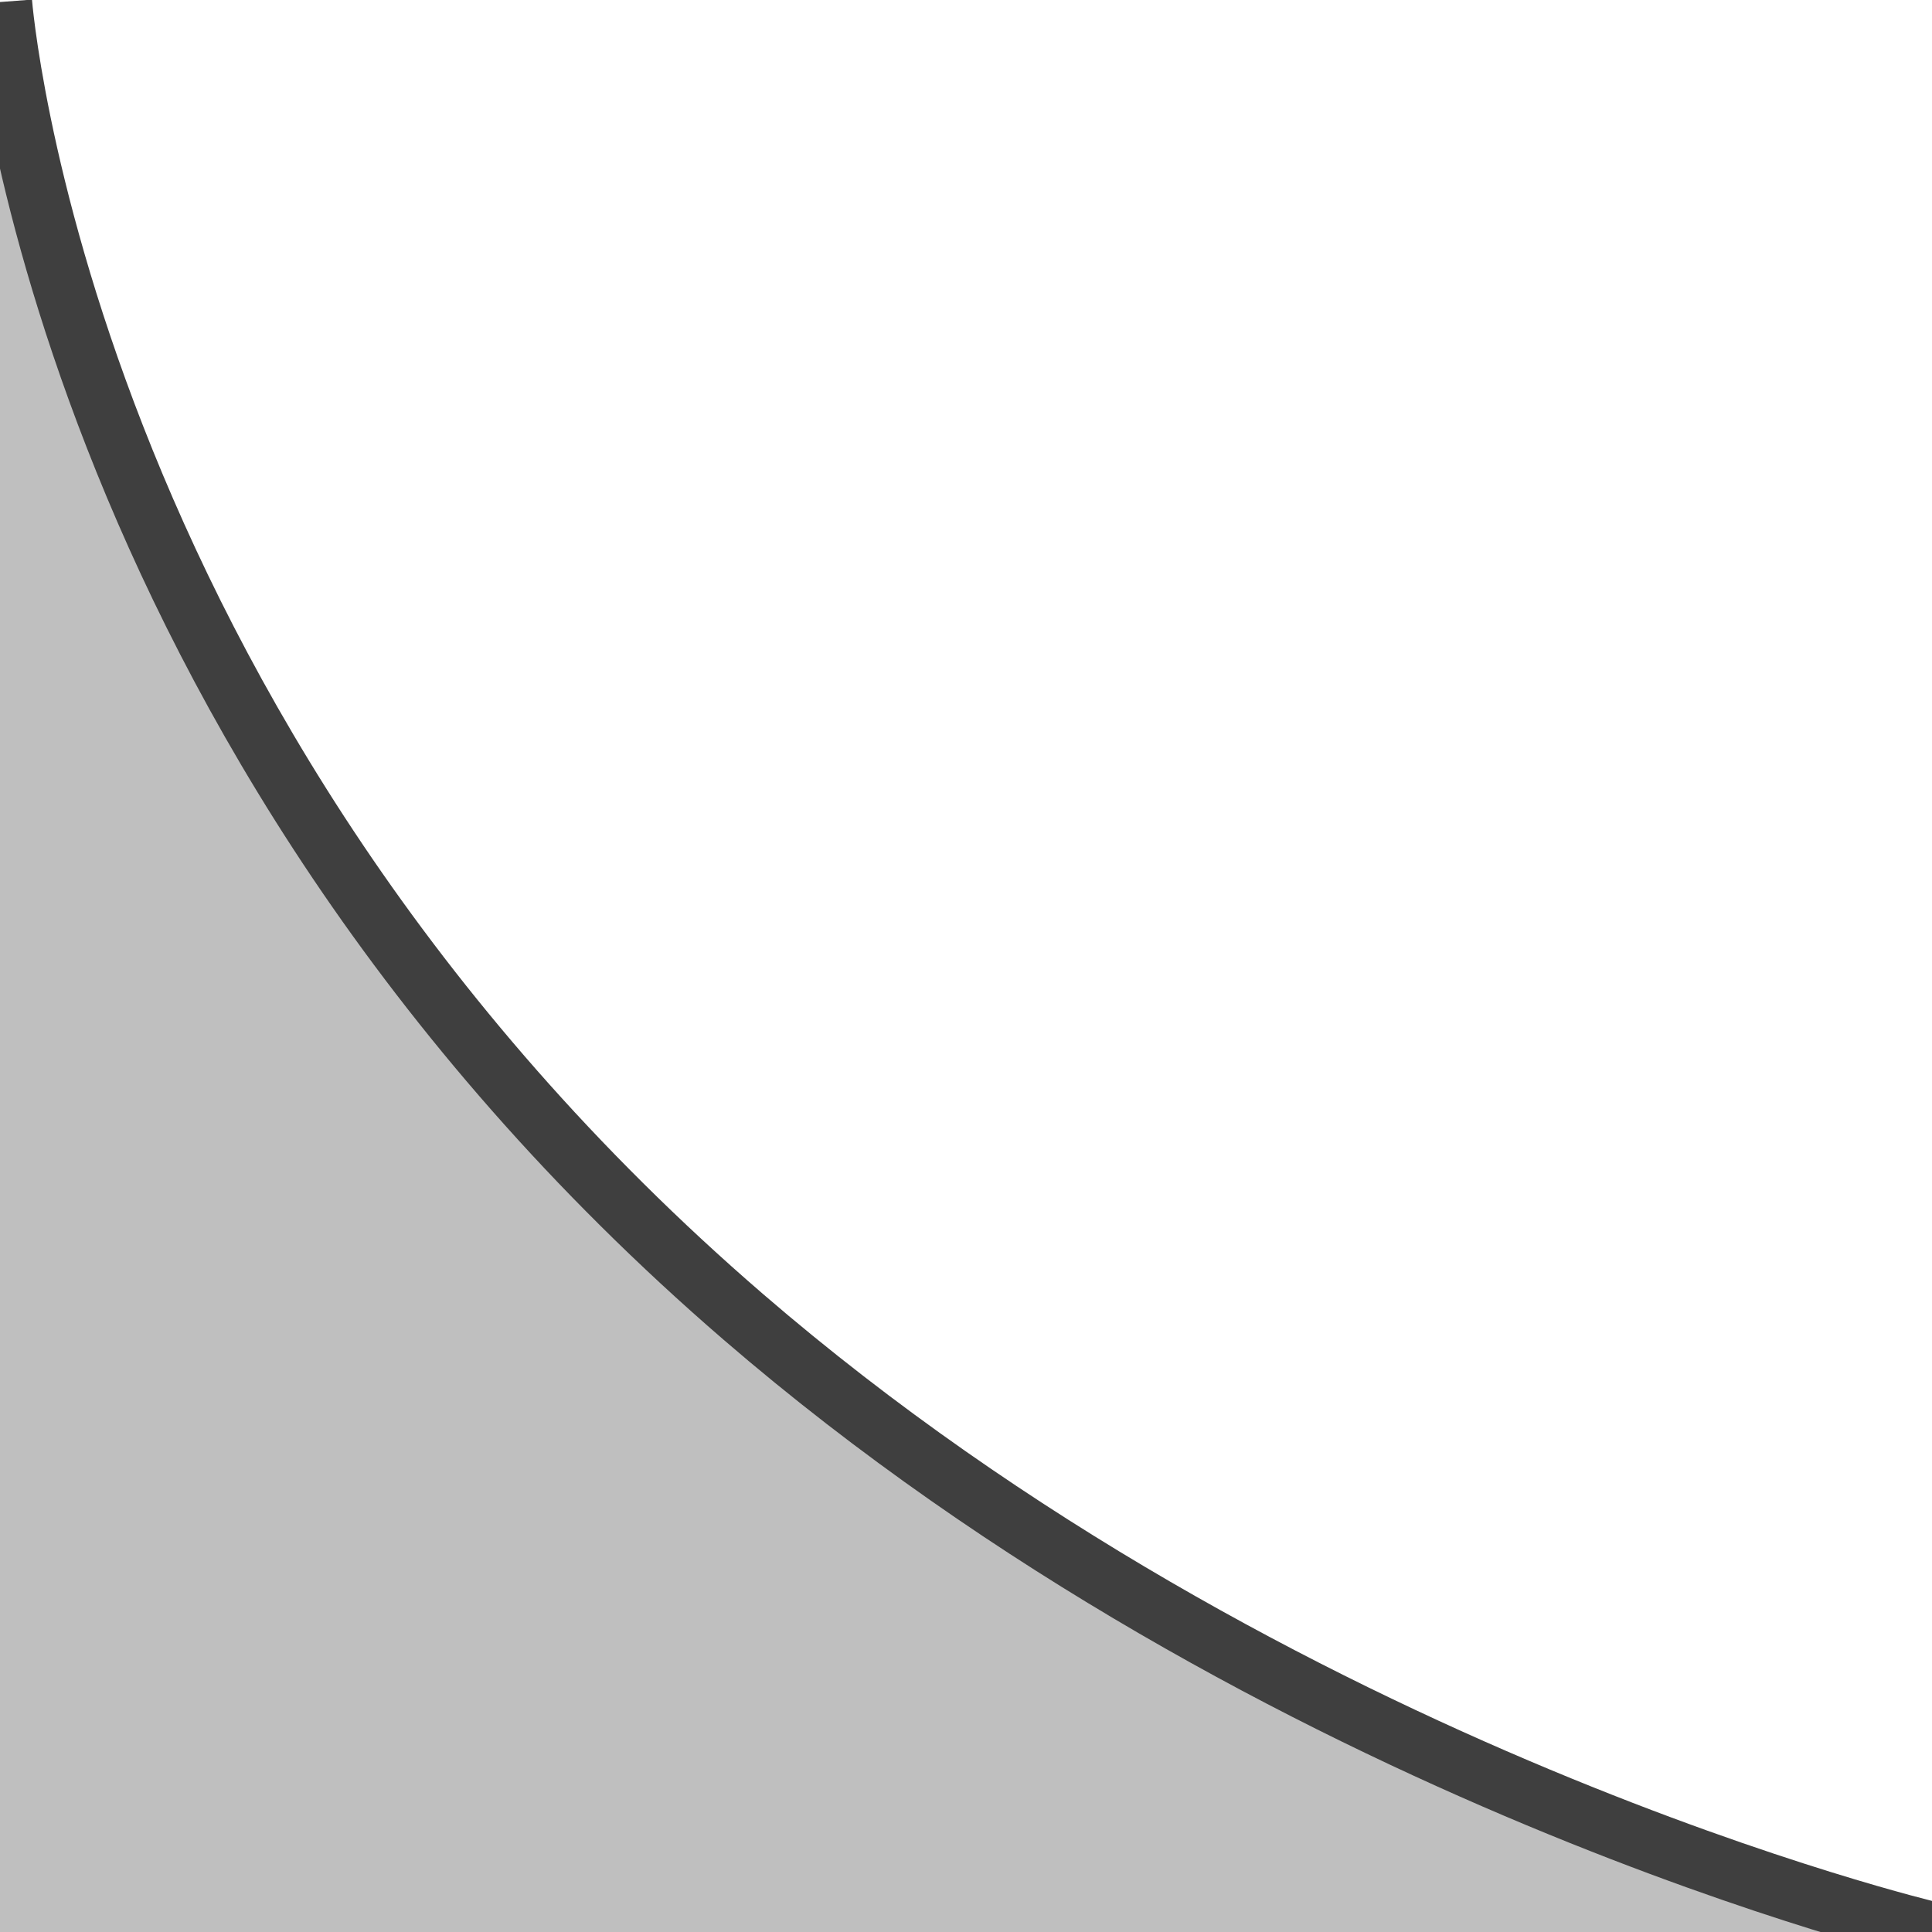 <?xml version="1.0" encoding="utf-8"?>
<!-- Generator: Adobe Illustrator 23.0.0, SVG Export Plug-In . SVG Version: 6.00 Build 0)  -->
<svg version="1.1" id="smooth_weights_narrow_curve"
	 xmlns="http://www.w3.org/2000/svg" xmlns:xlink="http://www.w3.org/1999/xlink" x="0px" y="0px" viewBox="0 0 512 512"
	 style="enable-background:new 0 0 512 512;" xml:space="preserve">
<style type="text/css">
	.st0{fill:#BFBFBF;}
	.st1{fill:none;stroke:#3F3F3F;stroke-width:16;stroke-miterlimit:10;}
</style>
<path id="fill" class="st0" d="M512,512H0V0c-1.7-2.2,14.6,191.6,187,341C337,471,512,512,512,512z"/>
<path id="outline" class="st1" d="M0.5,0.5C0.5,0.5,15,192,197,349c141.7,122.2,315,163,315,163"/>
</svg>
